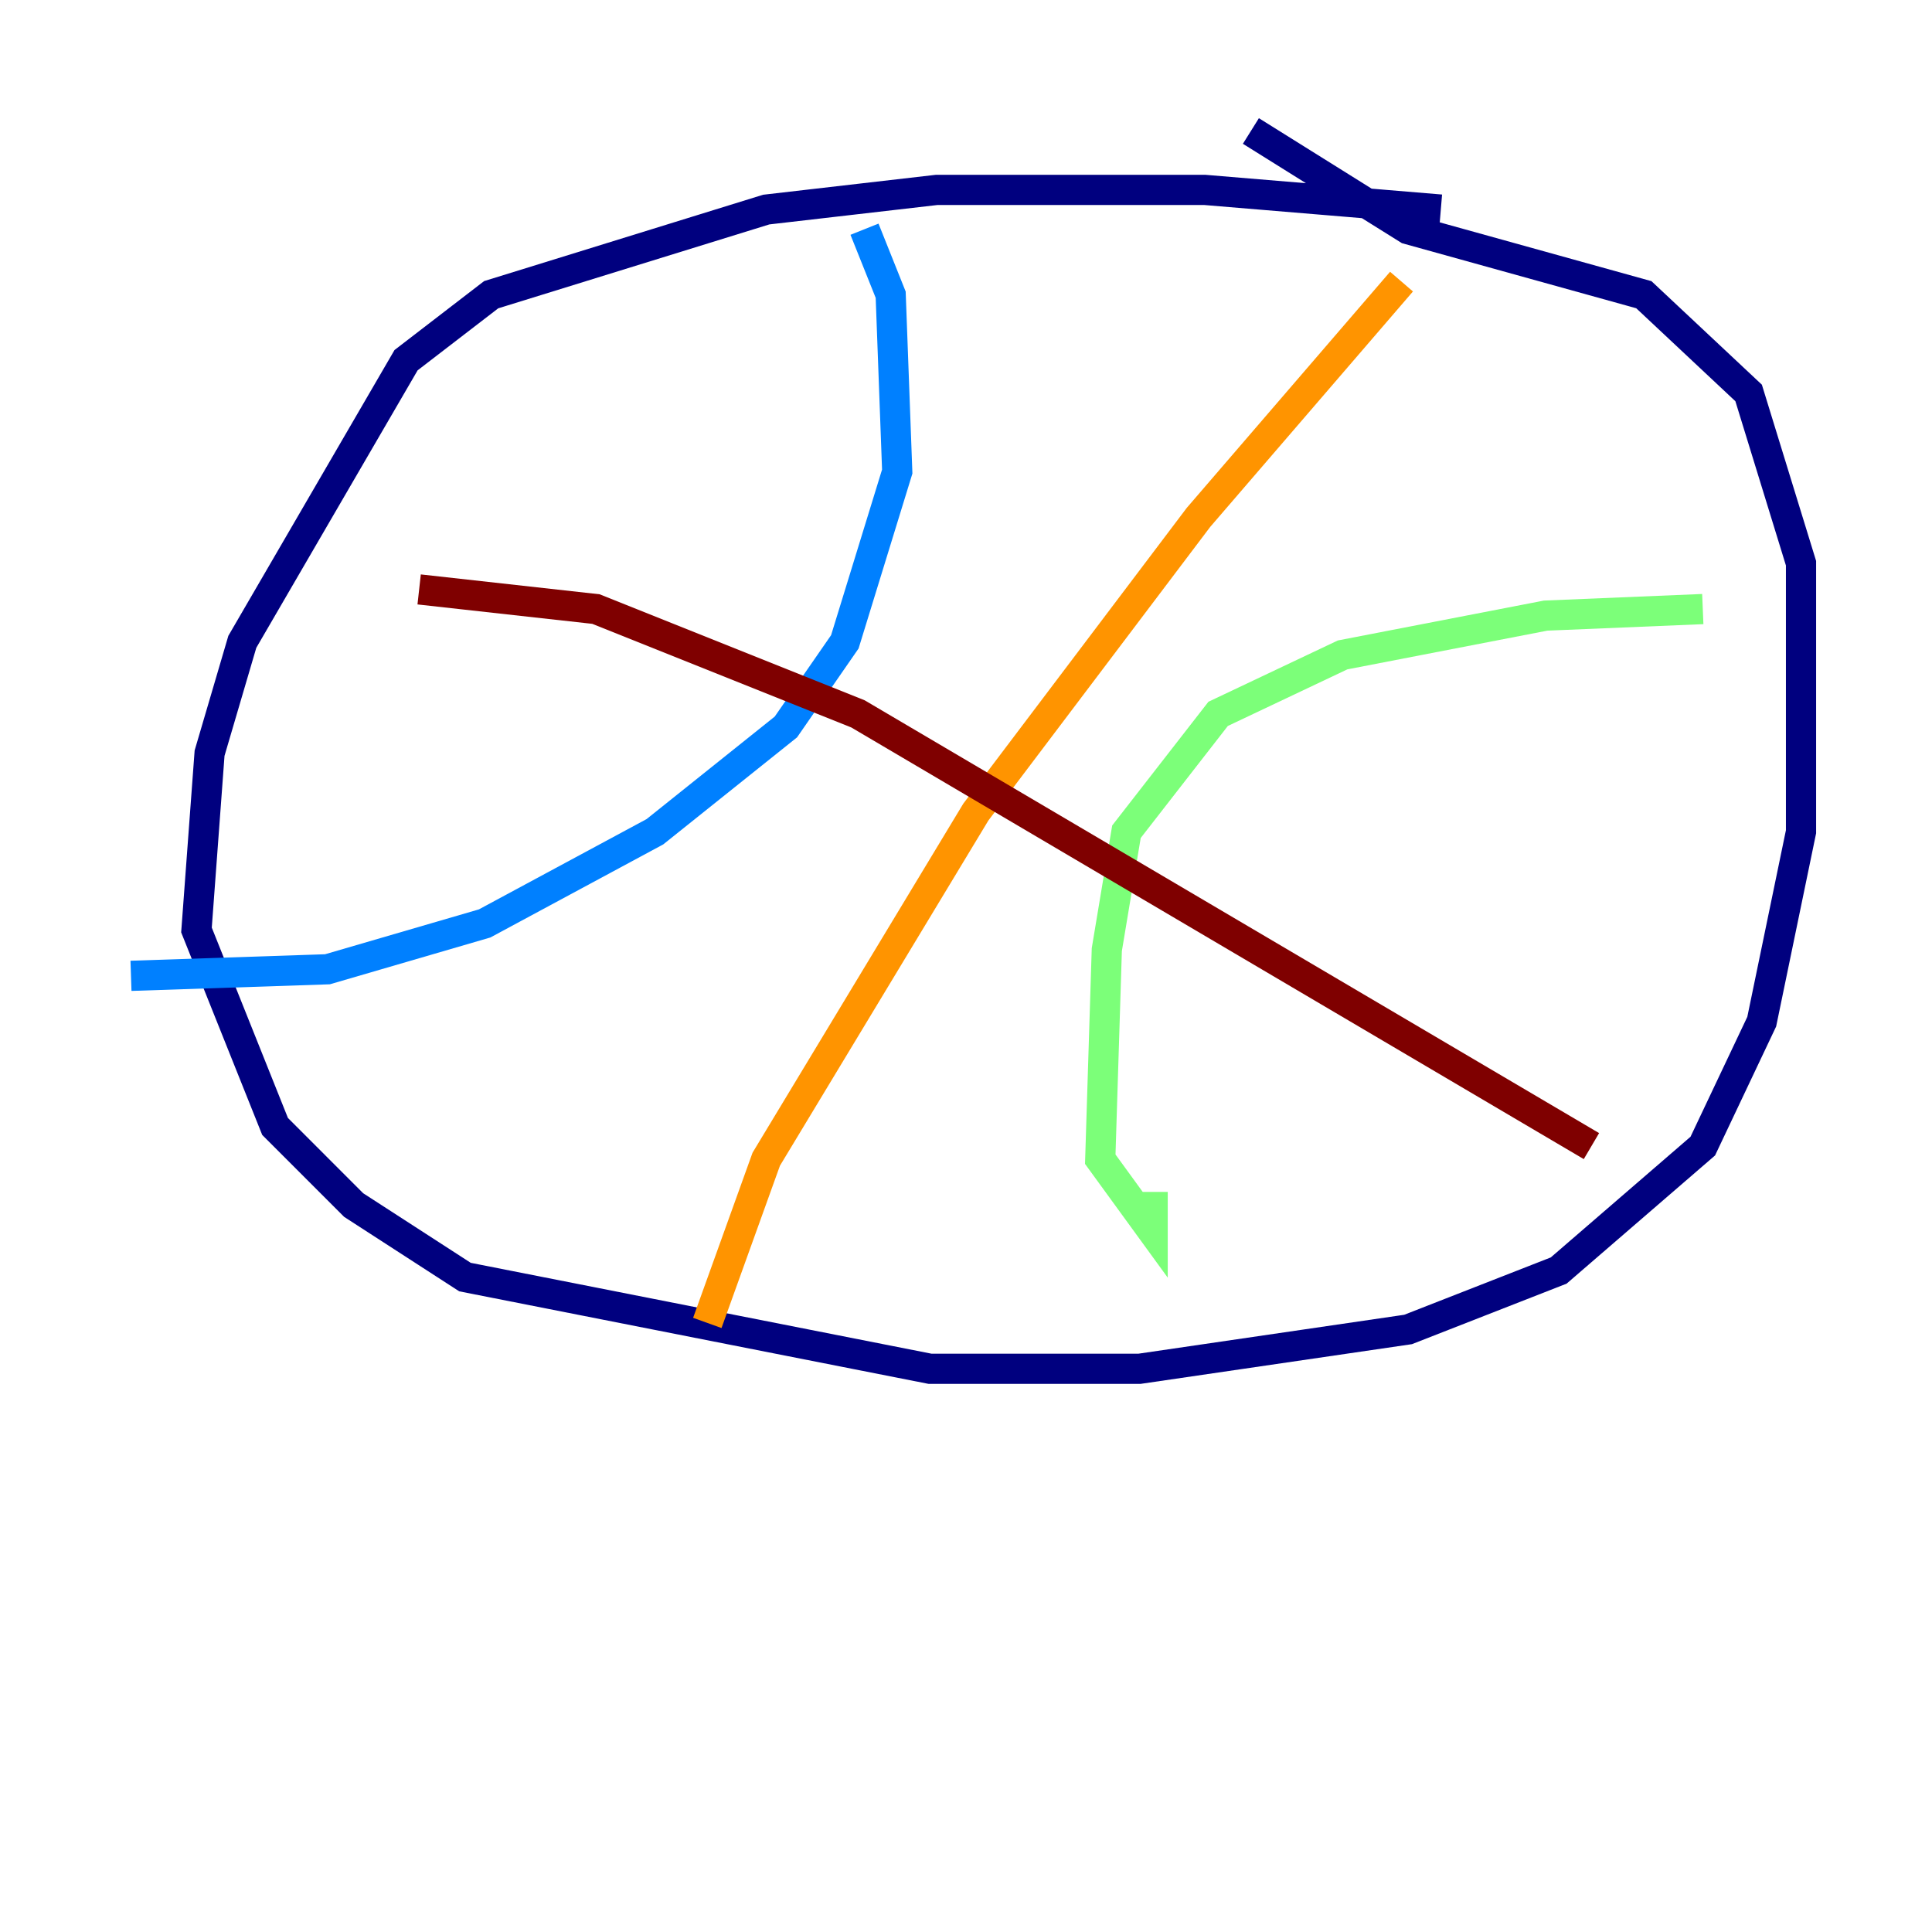 <?xml version="1.0" encoding="utf-8" ?>
<svg baseProfile="tiny" height="128" version="1.2" viewBox="0,0,128,128" width="128" xmlns="http://www.w3.org/2000/svg" xmlns:ev="http://www.w3.org/2001/xml-events" xmlns:xlink="http://www.w3.org/1999/xlink"><defs /><polyline fill="none" points="95.458,13.885 79.837,12.583 62.047,12.583 50.766,13.885 32.542,19.525 26.902,23.864 16.054,42.522 13.885,49.898 13.017,61.614 18.224,74.63 23.43,79.837 30.807,84.61 61.614,90.685 75.498,90.685 93.288,88.081 103.268,84.176 112.814,75.932 116.719,67.688 119.322,55.105 119.322,37.315 115.851,26.034 108.909,19.525 93.288,15.186 82.875,8.678" stroke="#00007f" stroke-width="2" /><polyline fill="none" points="57.275,15.186 59.01,19.525 59.444,31.241 55.973,42.522 52.068,48.163 43.39,55.105 32.108,61.18 21.695,64.217 8.678,64.651" stroke="#0080ff" stroke-width="2" /><polyline fill="none" points="112.814,40.352 102.4,40.786 88.949,43.39 80.705,47.295 74.63,55.105 73.329,62.915 72.895,76.8 76.366,81.573 76.366,78.969" stroke="#7cff79" stroke-width="2" /><polyline fill="none" points="92.854,18.658 79.403,34.278 64.651,53.803 50.766,76.8 46.861,87.647" stroke="#ff9400" stroke-width="2" /><polyline fill="none" points="27.77,39.051 39.485,40.352 56.841,47.295 105.437,75.932" stroke="#7f0000" stroke-width="2" /></svg>